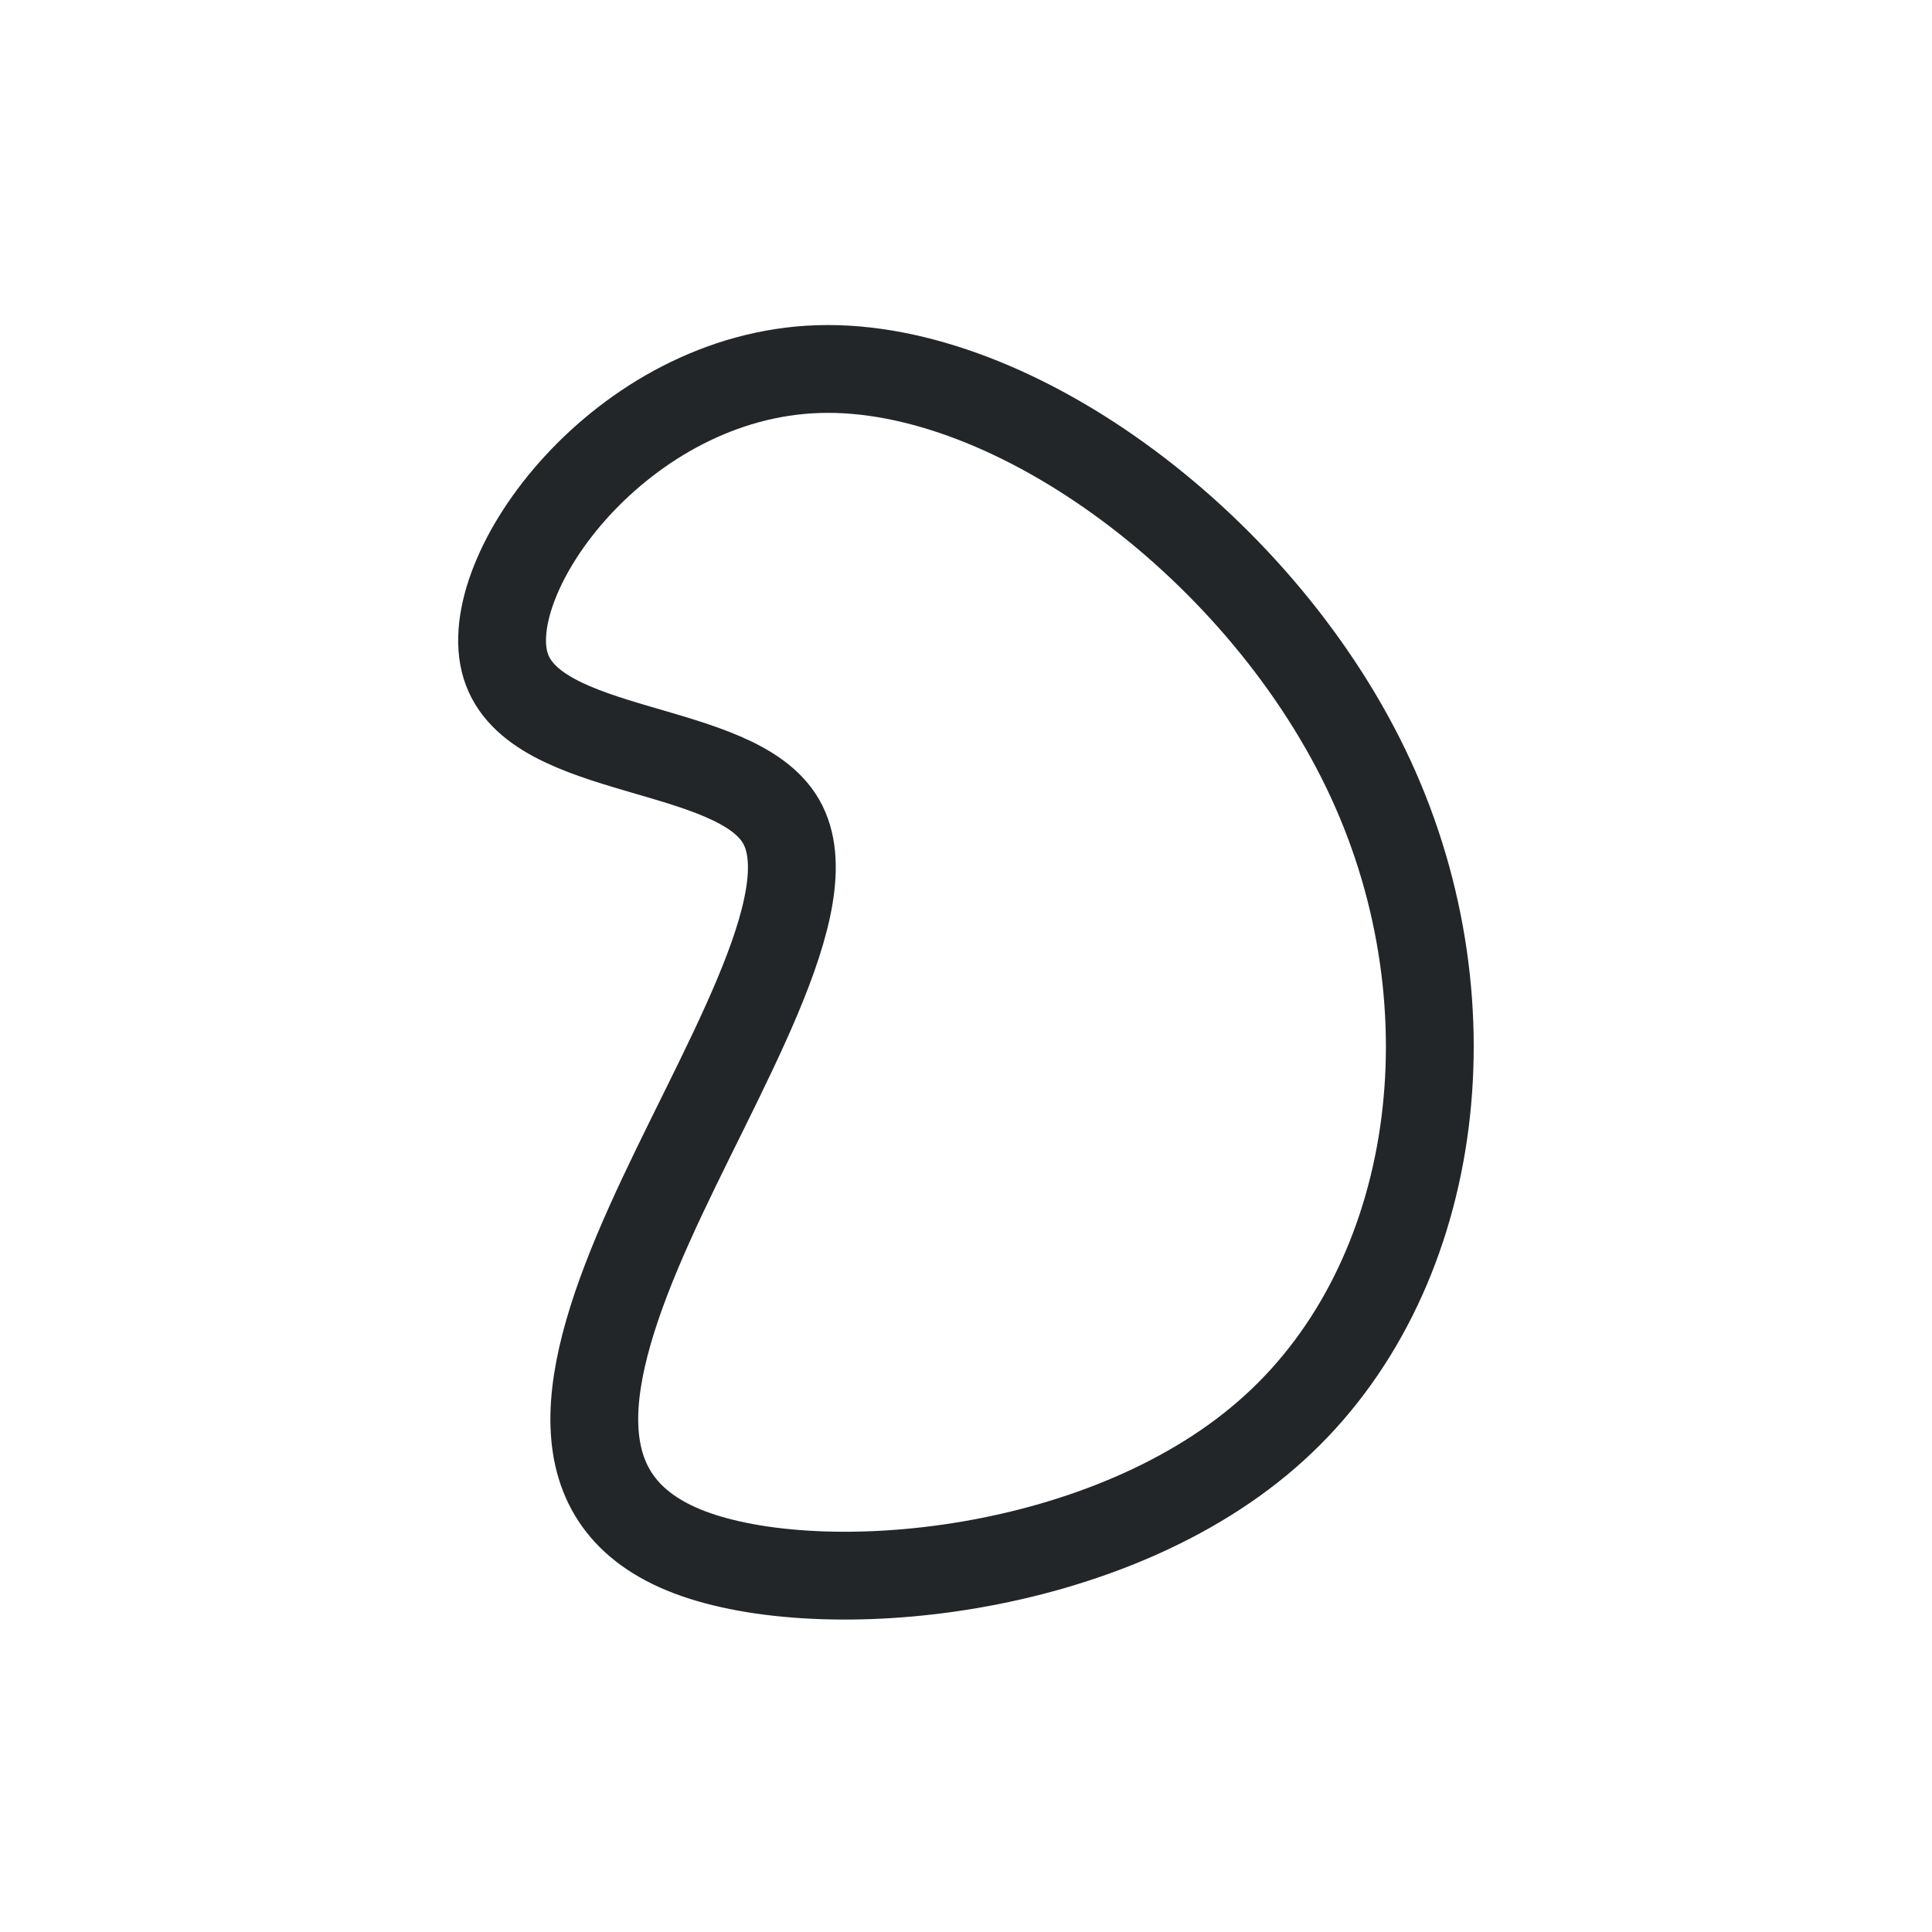 <?xml version="1.0" encoding="UTF-8"?>
<svg xmlns="http://www.w3.org/2000/svg" xmlns:xlink="http://www.w3.org/1999/xlink" width="22pt" height="22pt" viewBox="0 0 22 22" version="1.1">
<g id="surface131">
<path style="fill:none;stroke-width:1;stroke-linecap:round;stroke-linejoin:round;stroke:rgb(13.7%,14.9%,16.1%);stroke-opacity:1;stroke-miterlimit:10;" d="M 8.895 12.645 C 8.379 13.547 6.082 13.371 5.758 14.418 C 5.434 15.461 7.078 17.727 9.32 17.797 C 11.562 17.867 14.406 15.738 15.609 13.129 C 16.812 10.52 16.375 7.43 14.508 5.738 C 12.645 4.043 9.355 3.754 7.852 4.324 C 6.344 4.898 6.625 6.34 7.391 8.051 C 8.156 9.762 9.414 11.742 8.895 12.645 Z M 8.895 12.645 " transform="matrix(1,0,0,-1,0,22)"/>
</g>
</svg>
